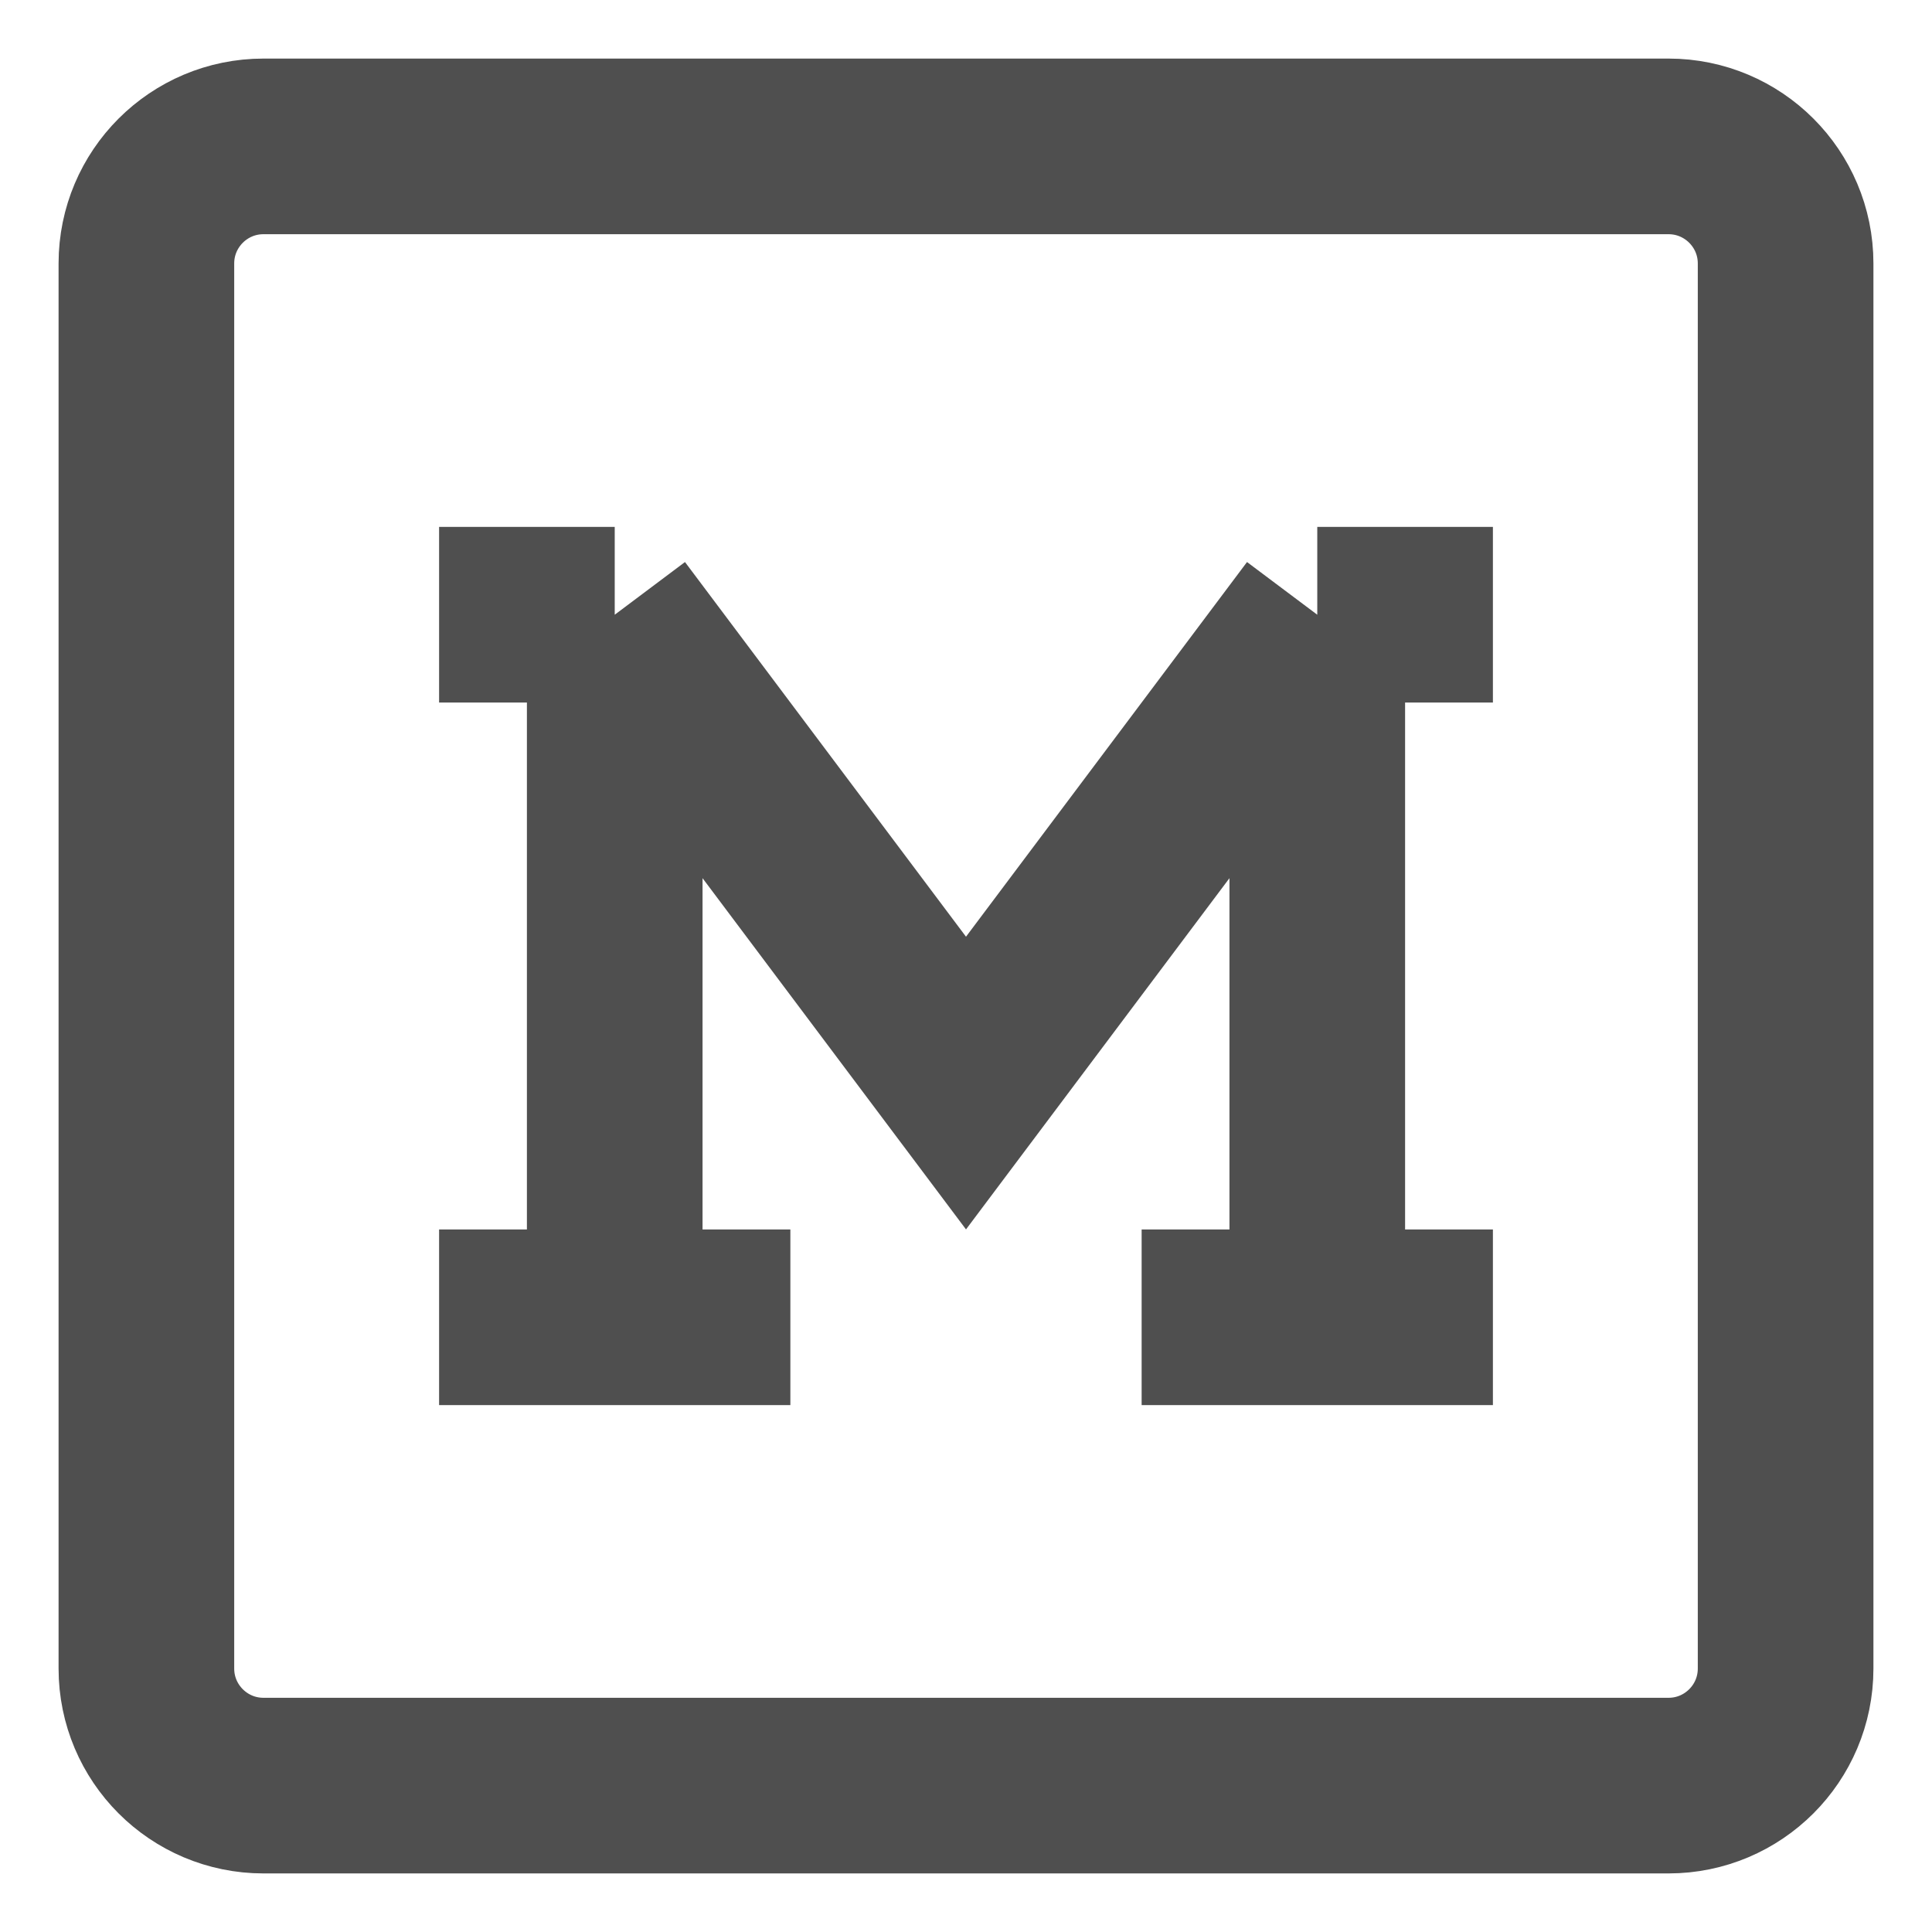 <svg width="22" height="22" viewBox="0 0 22 22" fill="none" xmlns="http://www.w3.org/2000/svg">
<path d="M7 7L11 12.333L15 7M7 7H5M7 7V15.667M15 7H17M15 7V15.667M5 15H9M13 15H17M3 1.667H19C19.736 1.667 20.333 2.264 20.333 3V19C20.333 19.736 19.736 20.333 19 20.333H3C2.264 20.333 1.667 19.736 1.667 19V3C1.667 2.264 2.264 1.667 3 1.667Z" stroke="#4F4F4F" stroke-width="2"/>
</svg>
